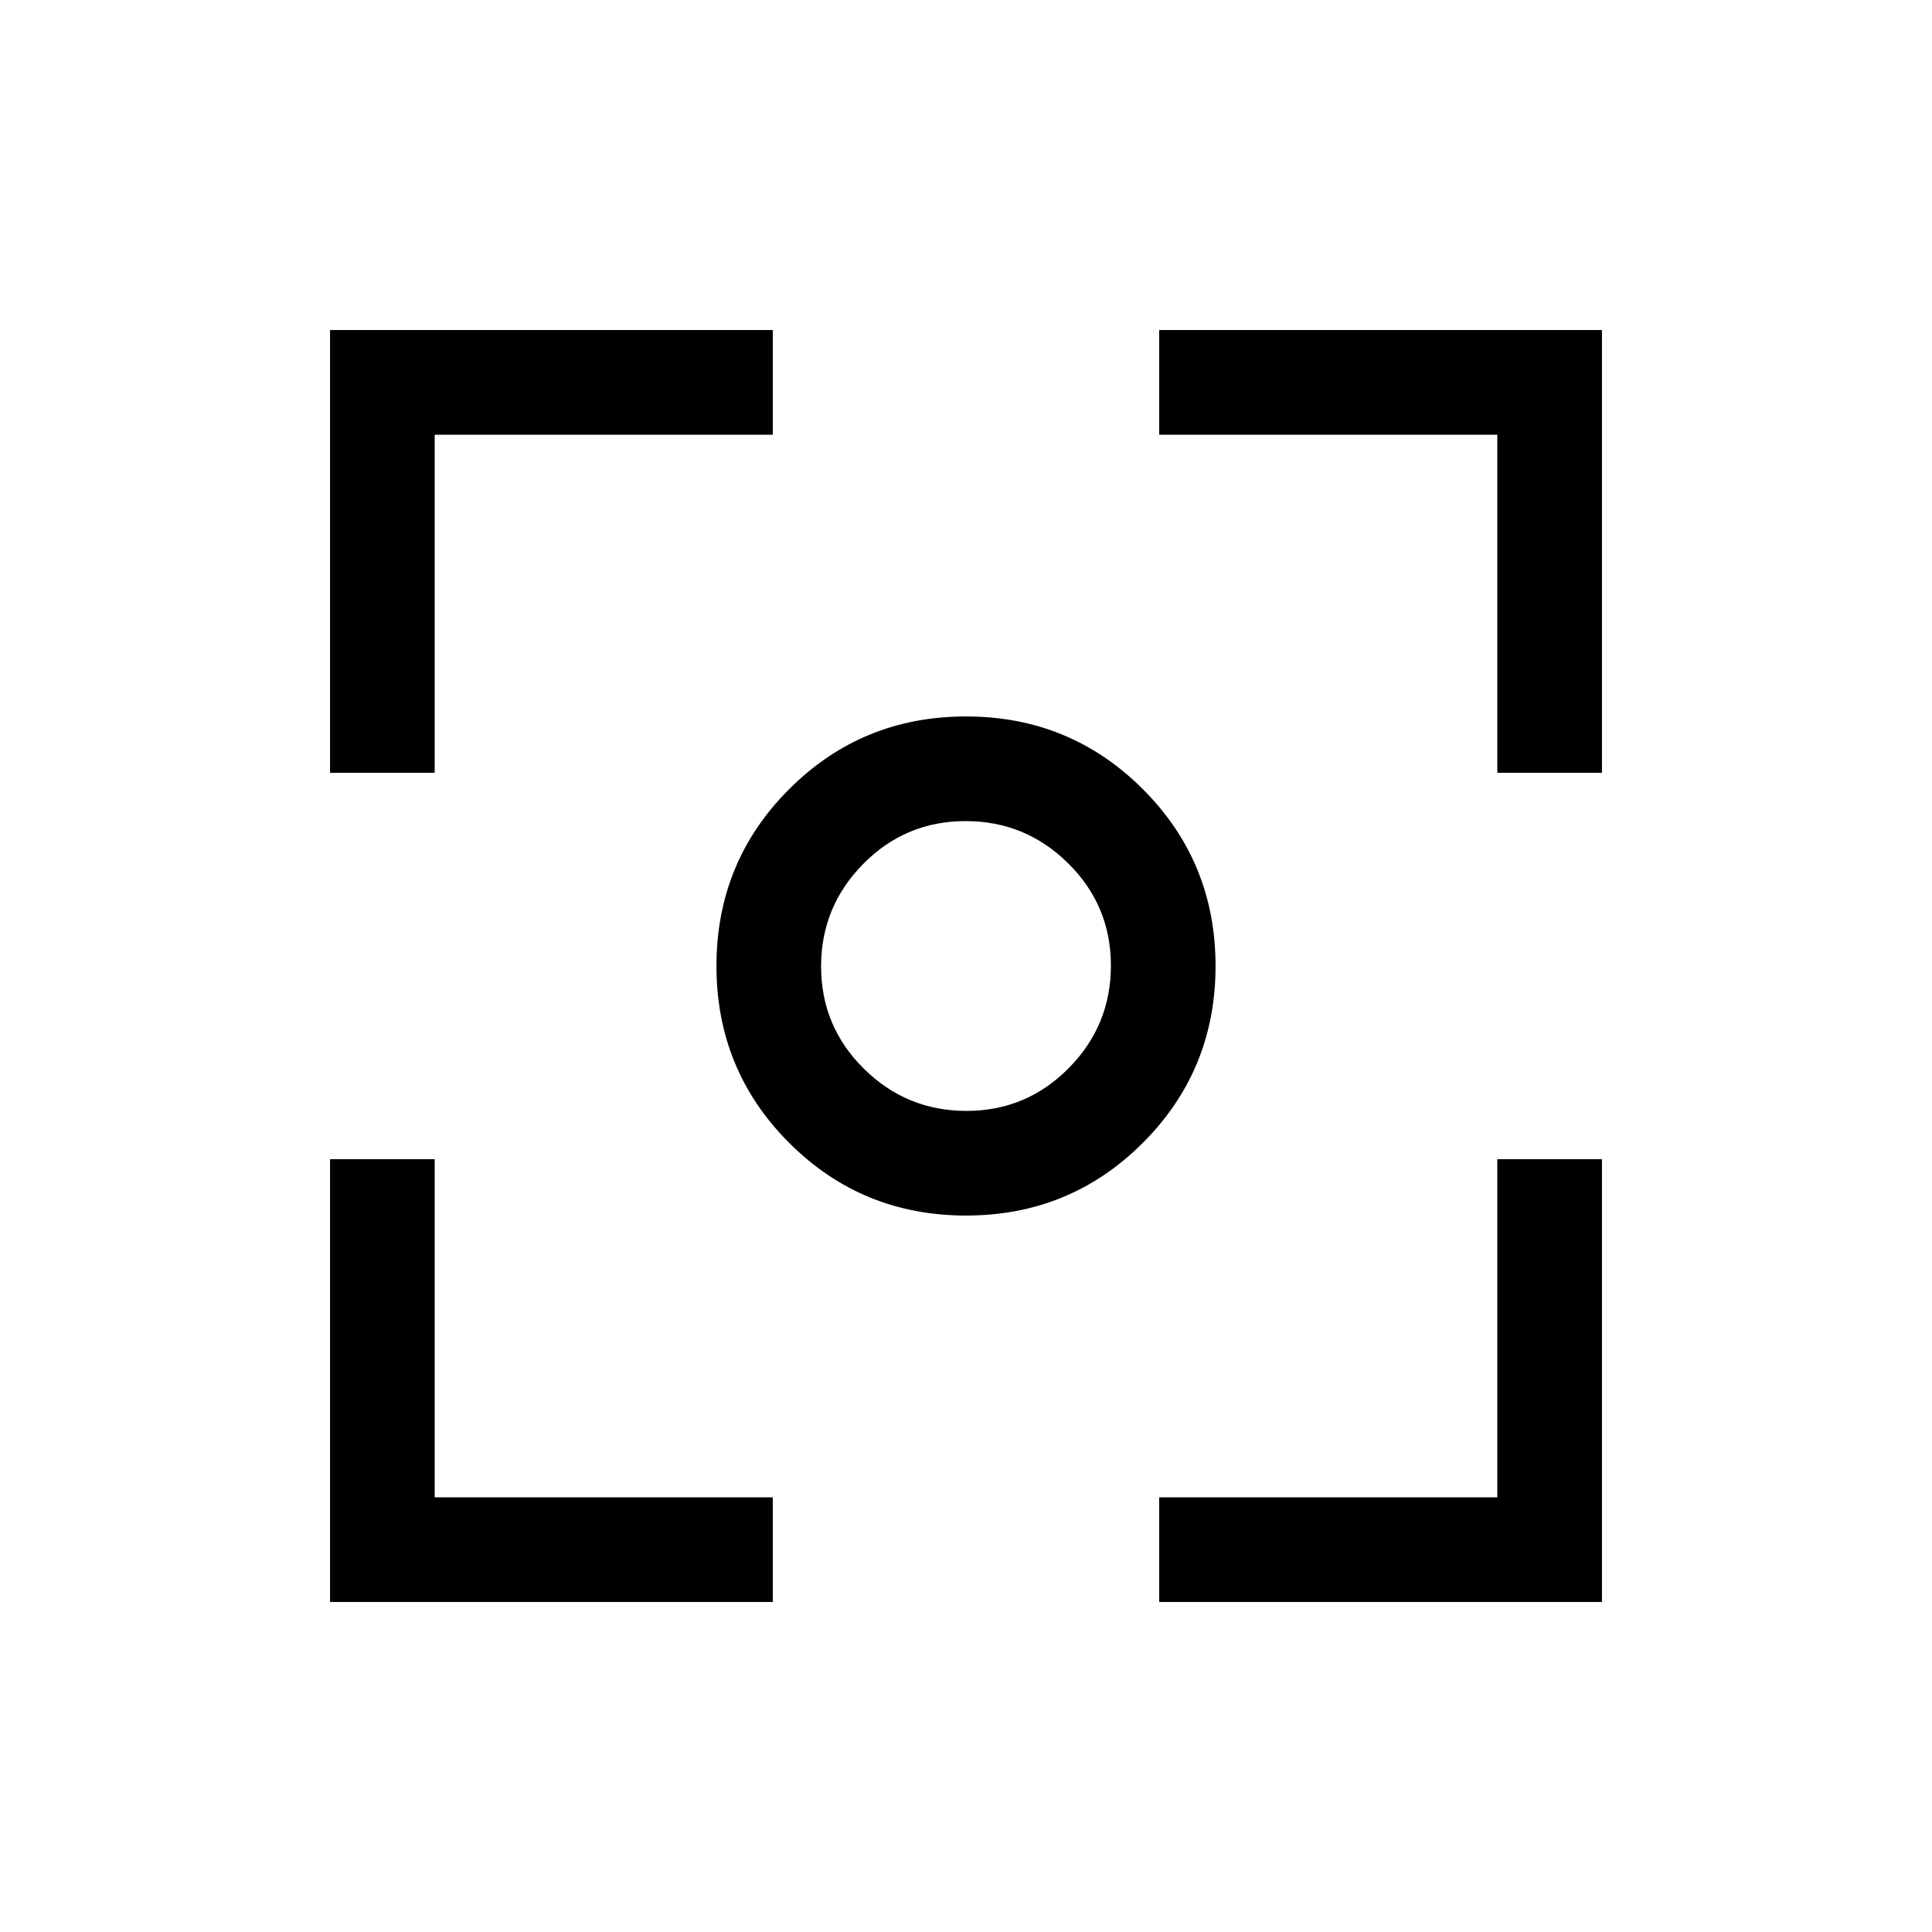 <svg xmlns="http://www.w3.org/2000/svg" height="20" viewBox="0 -960 960 960" width="20"><path d="M164.001-164.001V-384H216v168h168v51.999H164.001Zm411.999 0V-216h168v-168h51.999v219.999H576ZM164.001-576v-219.999H384V-744H216v168h-51.999ZM744-576v-168H576v-51.999h219.999V-576H744ZM480-356.001q-51.749 0-87.874-36.125-36.125-36.125-36.125-87.874 0-51.749 36.125-87.874 36.125-36.125 87.874-36.125 51.749 0 87.874 36.125 36.125 36.125 36.125 87.874 0 51.749-36.125 87.874-36.125 36.125-87.874 36.125Zm.212-51.999Q510-408 531-429.212q21-21.213 21-51Q552-510 530.788-531q-21.213-21-51-21Q450-552 429-530.788q-21 21.213-21 51Q408-450 429.212-429q21.213 21 51 21ZM480-480Z"/></svg>